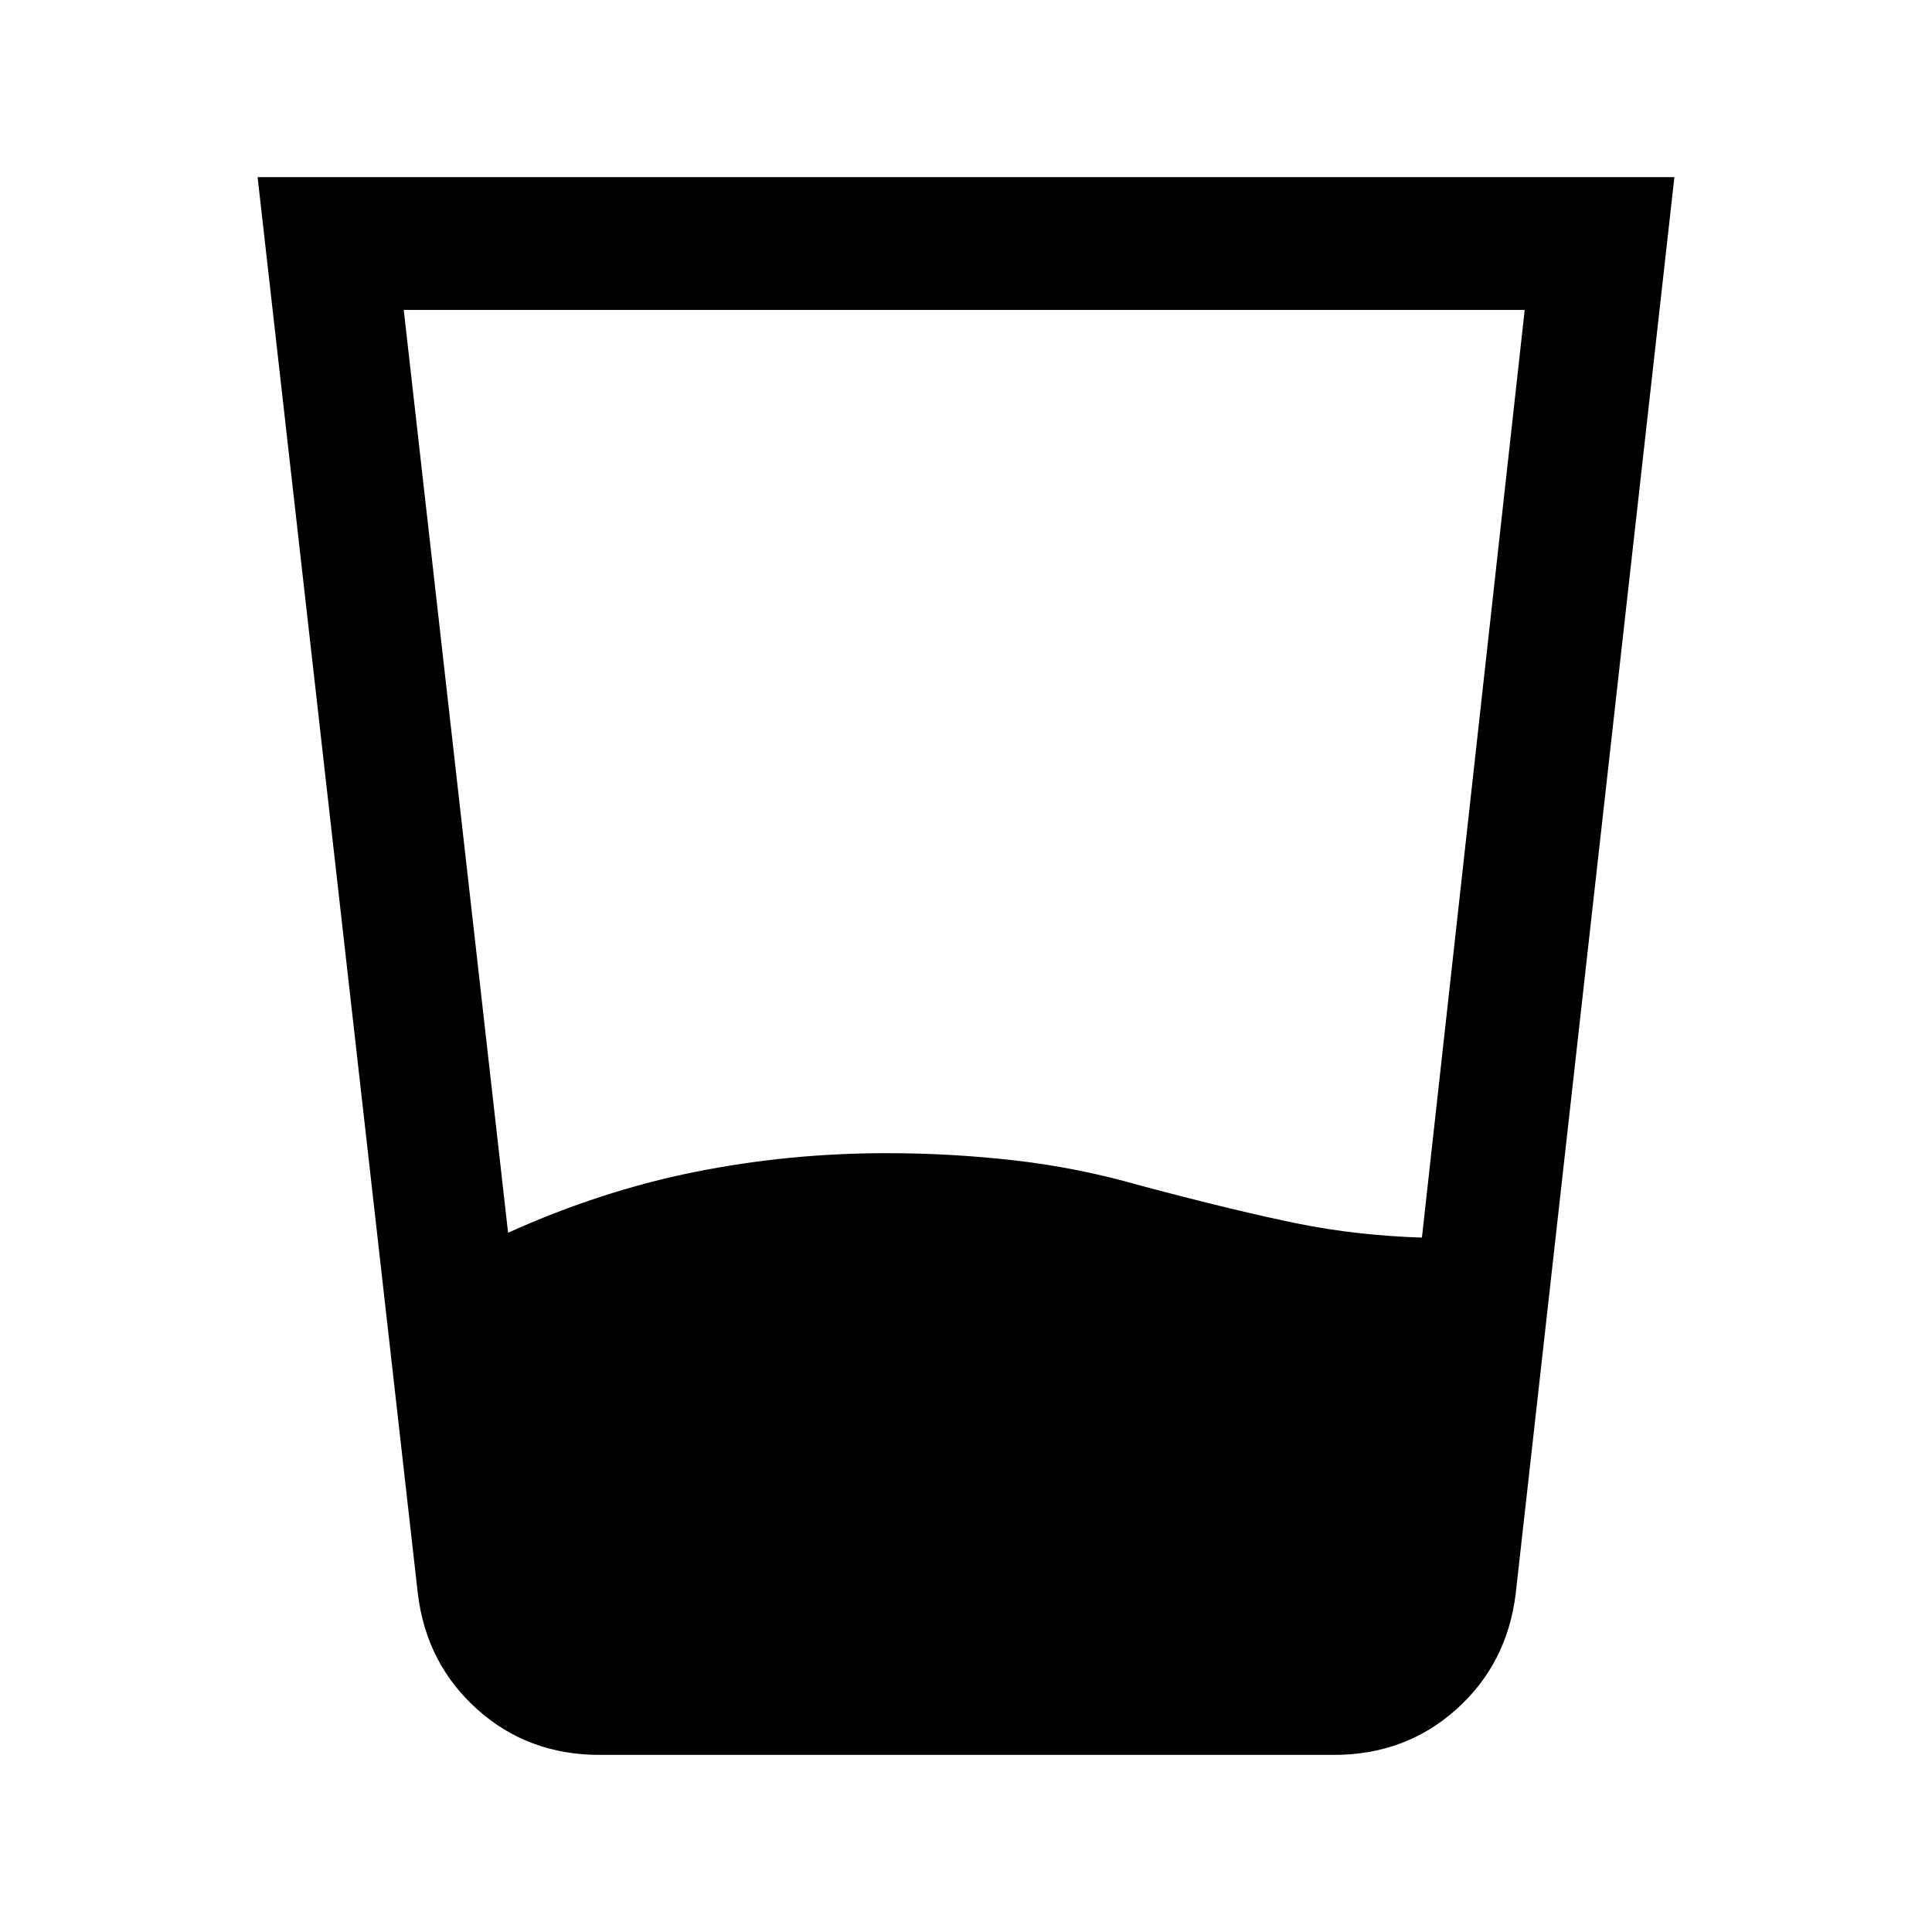 <svg xmlns="http://www.w3.org/2000/svg" height="24" viewBox="0 -960 960 960" width="24"><path d="M252.46-347.46q46-20.77 92.62-30.16 46.61-9.38 95.38-9.38 32.23 0 63.85 3.62 31.61 3.61 62.84 12.61Q615.23-358 644.88-352q29.66 6 62.97 7h-1.31l51.08-461h-557l51.84 458.54ZM298-88q-35.62 0-60.88-22.65-25.27-22.66-29.5-57.5L128-872h704l-78.85 703.85q-4.23 34.84-29.5 57.5Q698.38-88 662.77-88H298Z"/></svg>